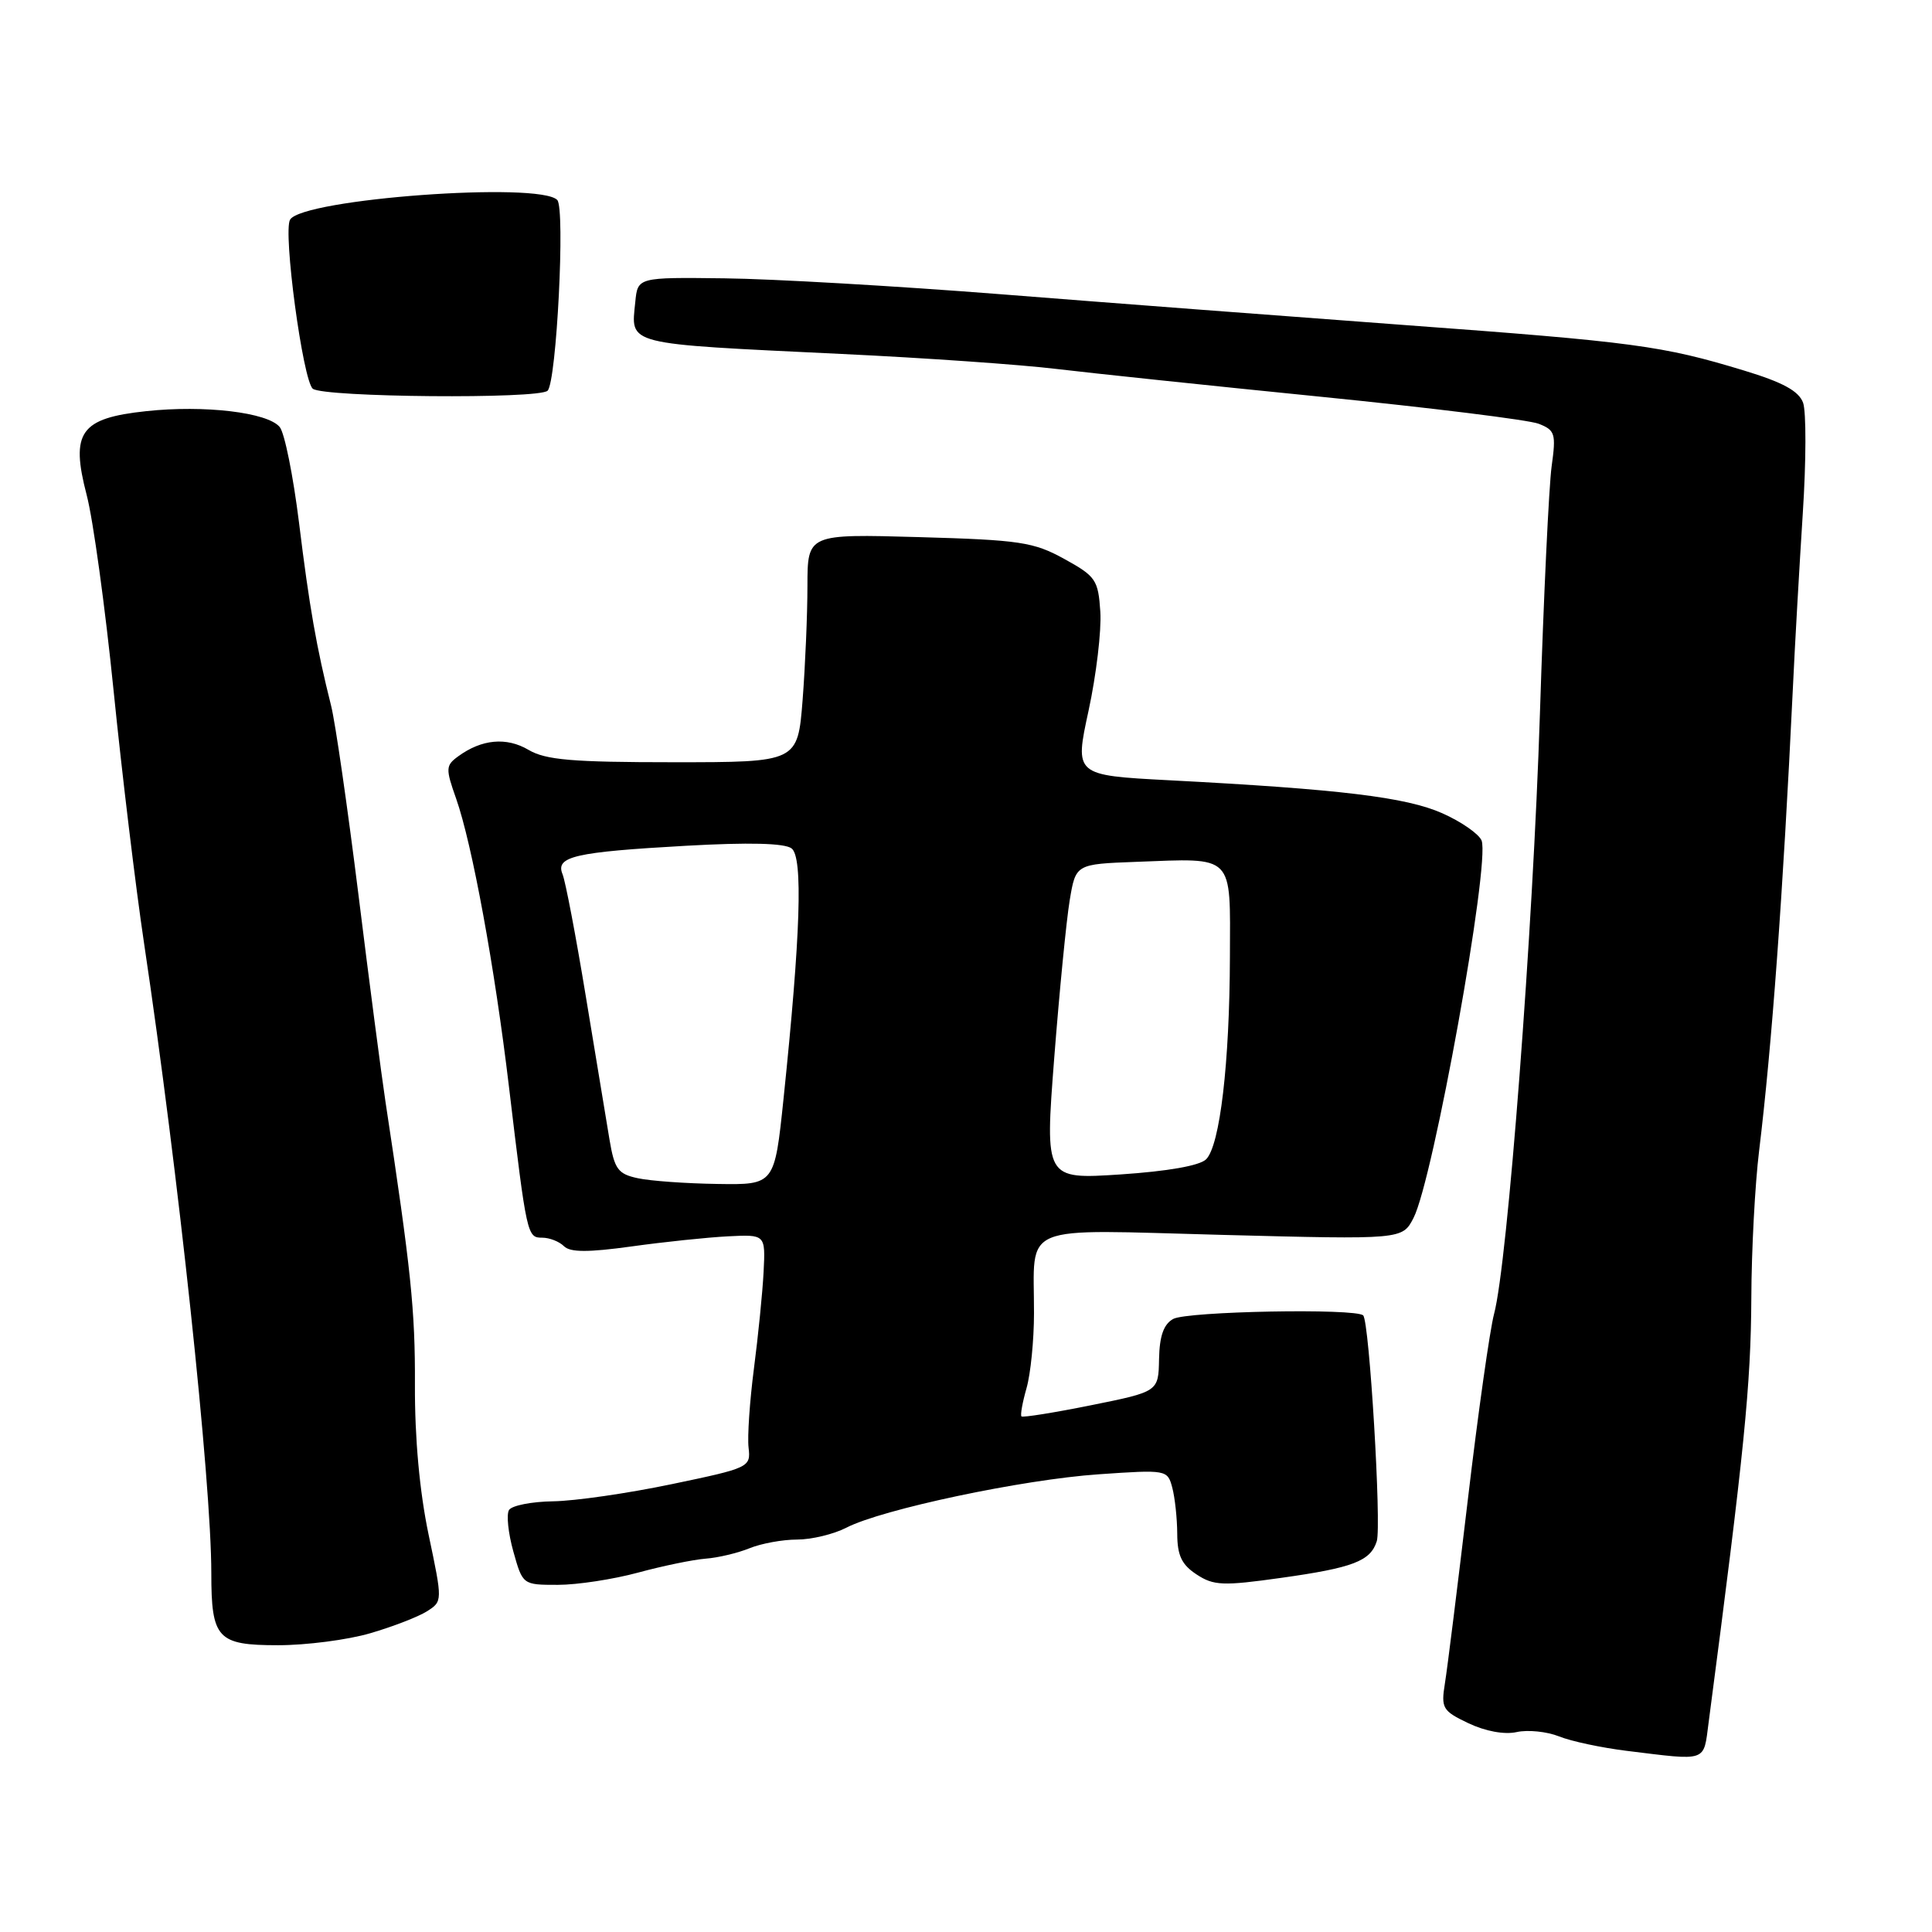 <?xml version="1.0" encoding="UTF-8" standalone="no"?>
<!DOCTYPE svg PUBLIC "-//W3C//DTD SVG 1.1//EN" "http://www.w3.org/Graphics/SVG/1.1/DTD/svg11.dtd" >
<svg xmlns="http://www.w3.org/2000/svg" xmlns:xlink="http://www.w3.org/1999/xlink" version="1.1" viewBox="0 0 256 256">
 <g >
 <path fill="currentColor"
d=" M 226.40 228.25 C 231.14 192.16 232.00 183.53 232.06 172.00 C 232.08 165.68 232.55 156.90 233.09 152.50 C 234.78 138.61 236.26 118.42 237.55 91.50 C 237.83 85.45 238.44 74.88 238.88 68.00 C 239.33 61.12 239.34 54.54 238.92 53.37 C 238.35 51.81 236.24 50.66 231.10 49.10 C 220.25 45.80 216.57 45.31 186.00 43.06 C 170.32 41.90 146.25 40.07 132.50 38.98 C 118.75 37.90 102.33 36.95 96.00 36.88 C 84.50 36.74 84.50 36.74 84.18 40.00 C 83.60 45.78 82.54 45.51 111.50 46.90 C 122.50 47.42 135.32 48.32 140.00 48.89 C 144.68 49.45 160.43 51.11 175.00 52.57 C 189.57 54.03 202.57 55.64 203.88 56.15 C 206.06 57.00 206.20 57.46 205.60 61.79 C 205.24 64.38 204.54 79.10 204.05 94.50 C 203.13 123.30 199.76 167.46 197.97 174.11 C 197.42 176.17 195.85 187.23 194.50 198.68 C 193.14 210.13 191.78 221.09 191.46 223.04 C 190.93 226.35 191.14 226.70 194.58 228.34 C 196.82 229.40 199.34 229.87 200.96 229.51 C 202.44 229.18 204.97 229.44 206.58 230.08 C 208.18 230.73 212.20 231.58 215.50 231.99 C 226.36 233.32 225.70 233.55 226.40 228.25 Z  M 49.07 216.41 C 52.06 215.54 55.43 214.23 56.57 213.51 C 58.65 212.18 58.65 212.18 56.79 203.34 C 55.60 197.66 54.95 190.57 54.98 183.50 C 55.02 173.60 54.47 168.29 51.08 146.00 C 50.54 142.43 48.92 130.05 47.49 118.50 C 46.05 106.95 44.43 95.70 43.87 93.50 C 41.94 85.80 40.99 80.41 39.62 69.24 C 38.85 63.05 37.71 57.35 37.06 56.58 C 35.46 54.64 27.10 53.65 19.38 54.48 C 10.62 55.41 9.31 57.26 11.49 65.61 C 12.34 68.85 13.94 80.50 15.05 91.50 C 16.16 102.50 17.98 117.58 19.09 125.00 C 23.63 155.35 28.00 196.29 28.00 208.44 C 28.00 217.14 28.80 218.00 36.85 218.00 C 40.58 218.00 46.08 217.29 49.07 216.41 Z  M 84.54 208.38 C 87.82 207.49 91.85 206.66 93.50 206.53 C 95.15 206.41 97.77 205.78 99.32 205.15 C 100.86 204.52 103.70 204.00 105.61 204.00 C 107.53 204.00 110.47 203.29 112.14 202.43 C 116.85 199.99 135.51 196.04 145.60 195.35 C 154.58 194.73 154.70 194.75 155.33 197.11 C 155.68 198.42 155.98 201.18 155.99 203.23 C 156.00 206.11 156.58 207.33 158.55 208.62 C 160.81 210.11 162.05 210.16 169.73 209.08 C 179.29 207.74 181.59 206.86 182.43 204.22 C 183.07 202.19 181.45 175.11 180.63 174.30 C 179.67 173.33 157.27 173.75 155.45 174.77 C 154.18 175.48 153.64 177.04 153.58 180.09 C 153.50 184.40 153.50 184.40 144.58 186.20 C 139.68 187.19 135.52 187.85 135.35 187.68 C 135.18 187.51 135.48 185.83 136.02 183.94 C 136.56 182.06 137.01 177.59 137.01 174.01 C 137.04 161.92 134.64 162.92 162.02 163.63 C 185.82 164.25 185.82 164.25 187.30 161.38 C 189.91 156.31 197.47 114.39 196.32 111.38 C 195.98 110.52 193.64 108.88 191.11 107.76 C 186.31 105.63 177.56 104.57 154.94 103.39 C 142.38 102.73 142.38 102.73 144.24 94.17 C 145.26 89.46 145.96 83.57 145.80 81.07 C 145.52 76.83 145.20 76.36 141.02 74.06 C 136.95 71.82 135.15 71.55 121.77 71.17 C 107.00 70.75 107.00 70.75 106.99 77.63 C 106.99 81.41 106.70 88.21 106.35 92.75 C 105.70 101.00 105.70 101.00 89.26 101.00 C 75.81 101.00 72.30 100.70 70.03 99.36 C 67.11 97.64 63.83 97.94 60.71 100.22 C 59.05 101.43 59.03 101.84 60.44 105.82 C 62.56 111.84 65.55 128.12 67.44 144.00 C 69.80 163.77 69.85 164.00 71.85 164.00 C 72.81 164.00 74.11 164.51 74.73 165.13 C 75.55 165.95 77.91 165.96 83.68 165.16 C 87.98 164.56 93.73 163.96 96.46 163.82 C 101.43 163.57 101.43 163.57 101.18 168.54 C 101.04 171.27 100.46 177.03 99.90 181.34 C 99.34 185.65 99.02 190.37 99.19 191.82 C 99.49 194.42 99.30 194.51 89.00 196.66 C 83.22 197.87 76.16 198.89 73.31 198.93 C 70.45 198.97 67.82 199.49 67.45 200.08 C 67.08 200.67 67.34 203.15 68.02 205.58 C 69.26 210.00 69.26 210.00 73.92 210.00 C 76.48 210.00 81.26 209.27 84.54 208.38 Z  M 72.56 51.77 C 73.75 50.58 74.91 27.62 73.84 26.50 C 71.48 24.04 40.14 26.34 38.44 29.10 C 37.47 30.67 40.13 50.45 41.45 51.51 C 42.89 52.65 71.44 52.90 72.56 51.77 Z  M 84.51 156.12 C 81.89 155.56 81.42 154.93 80.76 150.99 C 80.35 148.52 78.93 139.97 77.62 132.00 C 76.31 124.03 74.92 116.75 74.54 115.84 C 73.57 113.49 76.12 112.90 90.89 112.07 C 99.25 111.60 103.97 111.72 104.89 112.42 C 106.42 113.58 106.08 123.88 103.82 145.61 C 102.63 157.00 102.63 157.00 95.07 156.88 C 90.90 156.82 86.15 156.48 84.51 156.12 Z  M 139.69 140.19 C 140.38 131.34 141.30 121.95 141.74 119.30 C 142.54 114.50 142.54 114.50 150.52 114.20 C 163.66 113.71 163.01 113.05 162.97 126.77 C 162.93 140.88 161.65 151.78 159.82 153.61 C 158.97 154.46 154.72 155.20 148.46 155.62 C 138.45 156.27 138.45 156.27 139.69 140.19 Z "/>
</g>
</svg>